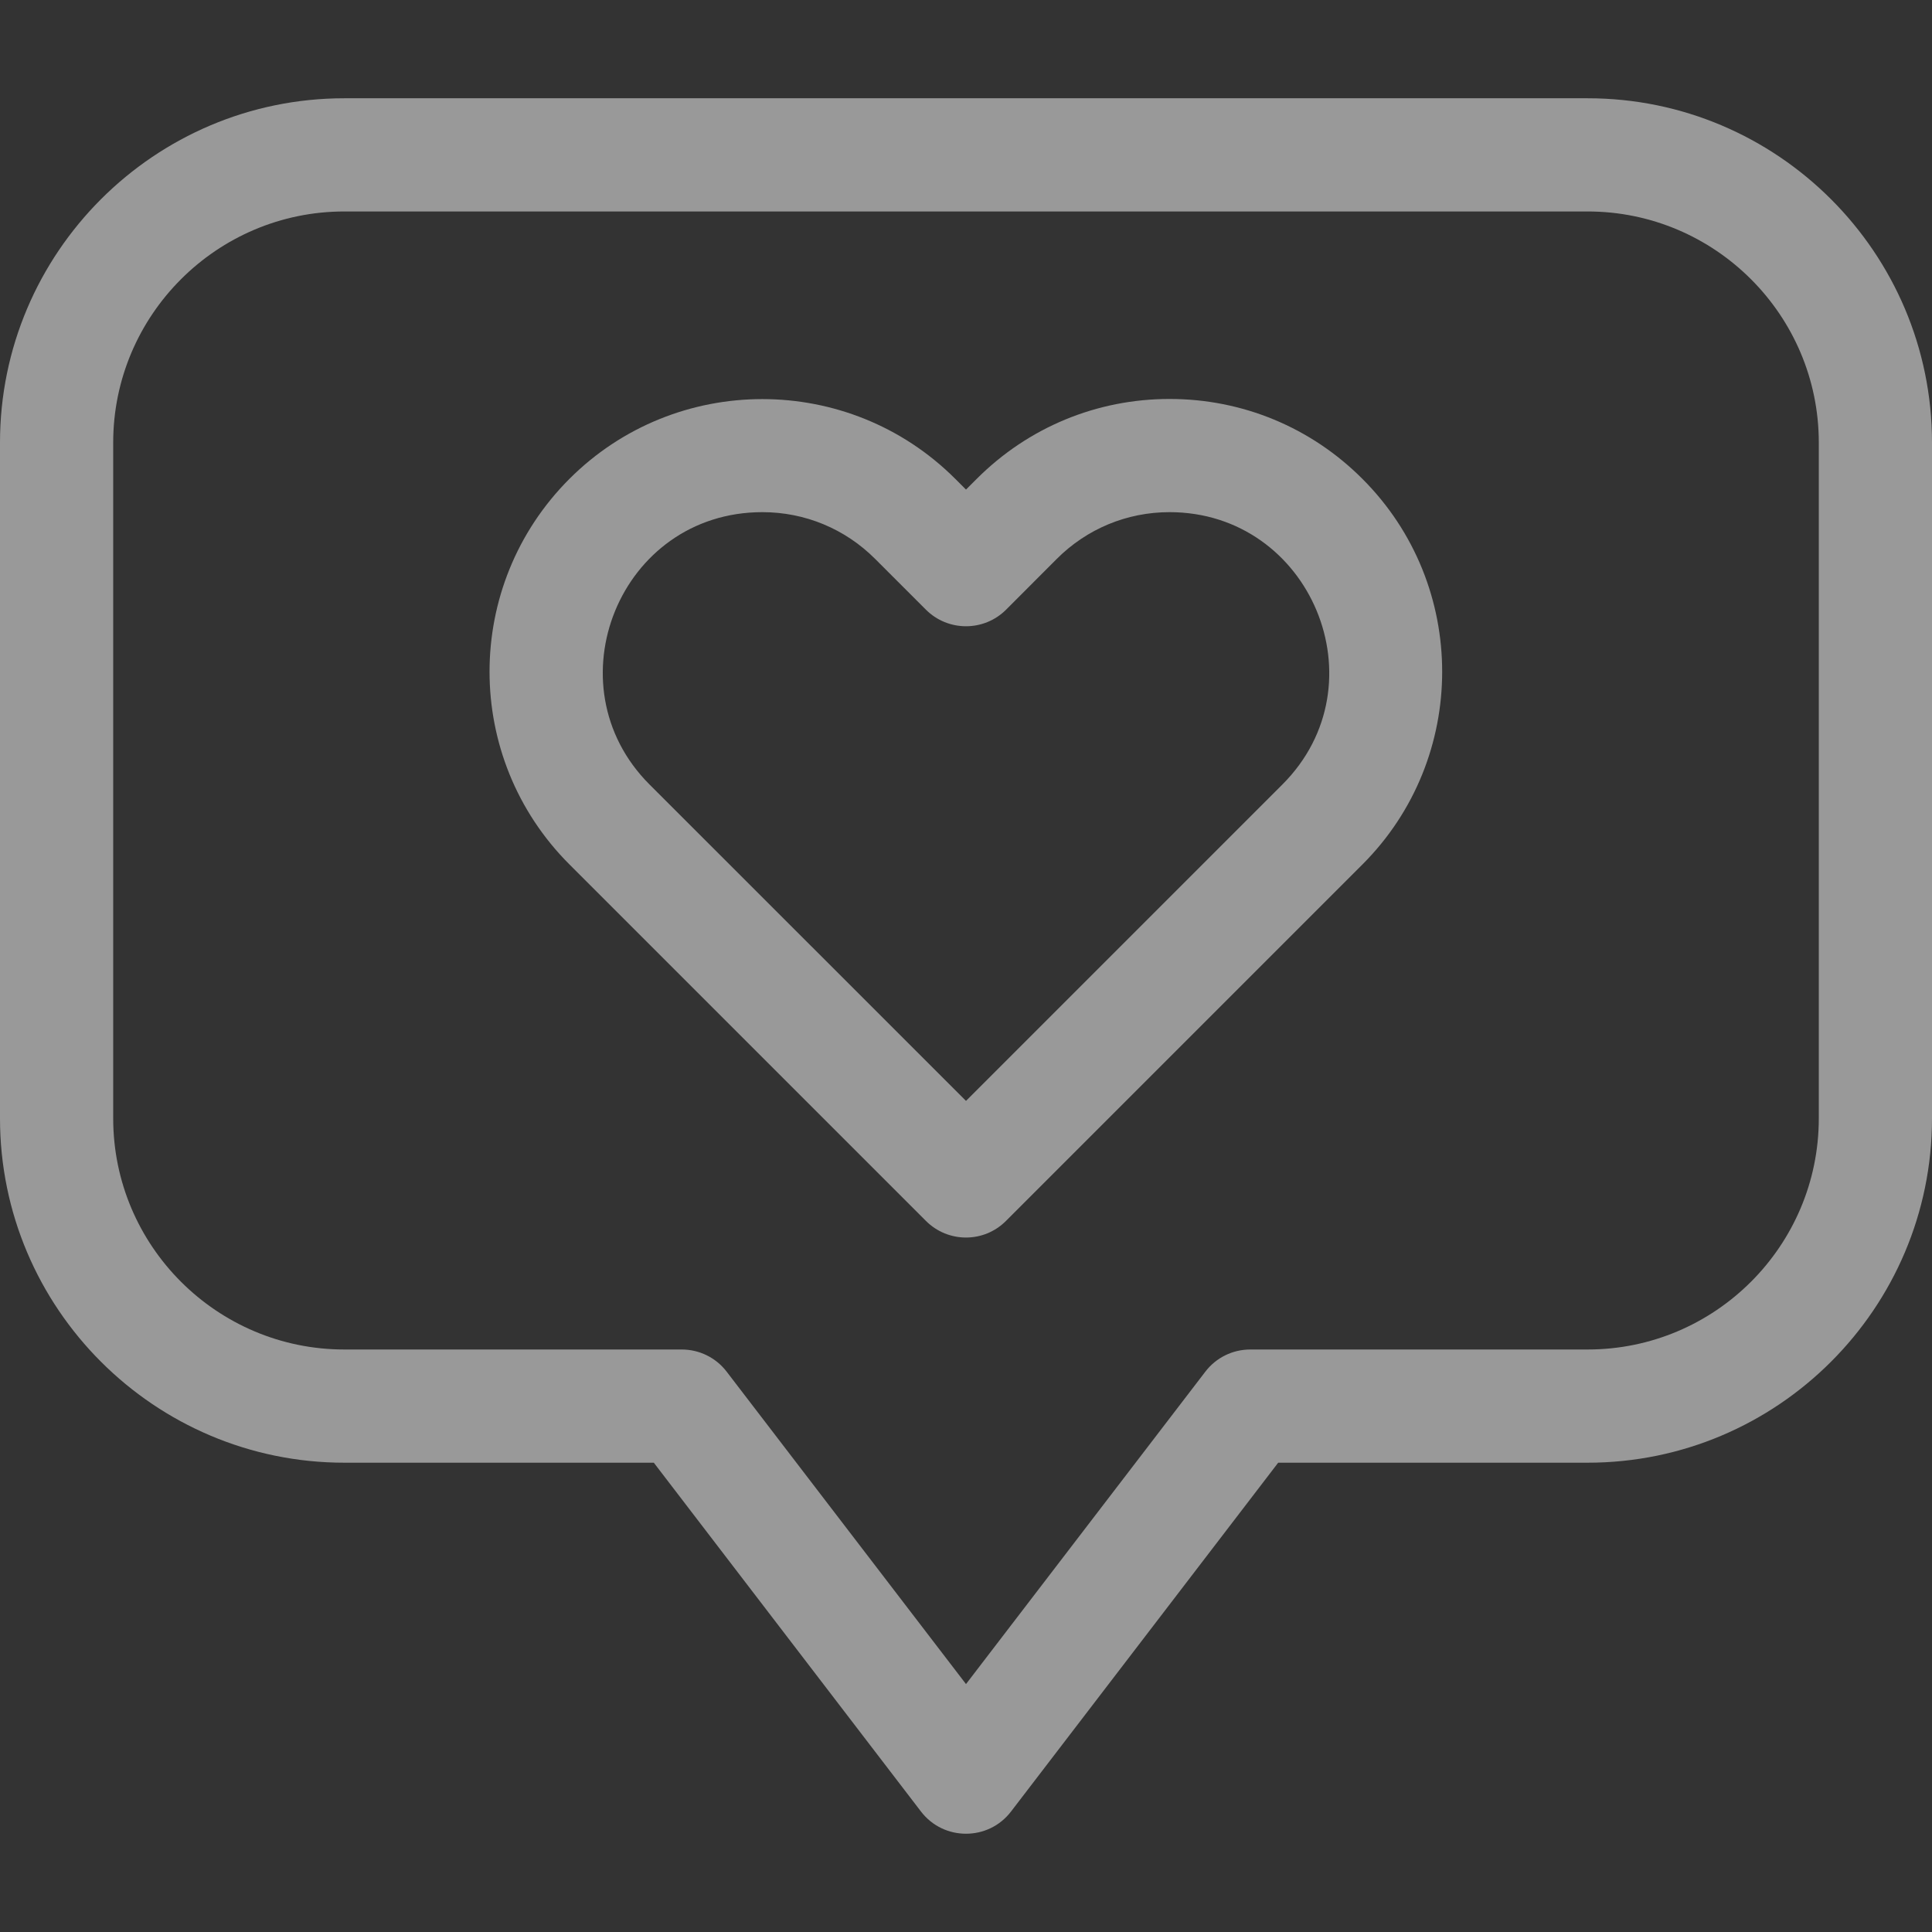 <svg width="22" height="22" viewBox="0 0 22 22" fill="none" xmlns="http://www.w3.org/2000/svg">
<rect x="0" y="0" width="22" height="22" fill="#333333" stroke="none"/>
<g opacity="0.5" clip-path="url(#clip0)">
<path d="M10.544 13.903C10.796 14.155 11.204 14.155 11.455 13.903L15.514 9.844C16.725 8.634 16.725 6.663 15.514 5.453C14.928 4.866 14.148 4.543 13.318 4.543C12.489 4.543 11.709 4.866 11.122 5.453L11 5.575L10.877 5.452C9.666 4.242 7.696 4.242 6.485 5.452C5.271 6.666 5.271 8.631 6.485 9.844L10.544 13.903ZM8.681 5.832C9.166 5.832 9.622 6.021 9.965 6.364L10.544 6.943C10.796 7.194 11.204 7.194 11.456 6.943L12.034 6.364C12.377 6.021 12.833 5.832 13.318 5.832C14.925 5.832 15.748 7.788 14.603 8.933L11 12.536L7.396 8.933C6.263 7.8 7.055 5.832 8.681 5.832Z" fill="white"/>
<path d="M3.921 16.656H7.445L10.488 20.629C10.746 20.965 11.254 20.965 11.512 20.629L14.555 16.656H18.079C20.241 16.656 22 14.897 22 12.735V5.04C22 2.878 20.241 1.119 18.079 1.119H3.921C1.759 1.119 0 2.878 0 5.04V12.735C0 14.897 1.759 16.656 3.921 16.656ZM1.289 5.04C1.289 3.589 2.47 2.408 3.921 2.408H18.079C19.53 2.408 20.711 3.589 20.711 5.04V12.735C20.711 14.187 19.53 15.367 18.079 15.367H14.237C14.036 15.367 13.847 15.46 13.725 15.62L11 19.177L8.275 15.62C8.153 15.46 7.964 15.367 7.763 15.367H3.921C2.47 15.367 1.289 14.187 1.289 12.735V5.04Z" fill="white"/>
</g>
<defs>
<clipPath id="clip0">
<rect width="22" height="22" fill="white"/>
</clipPath>
</defs>
</svg>
